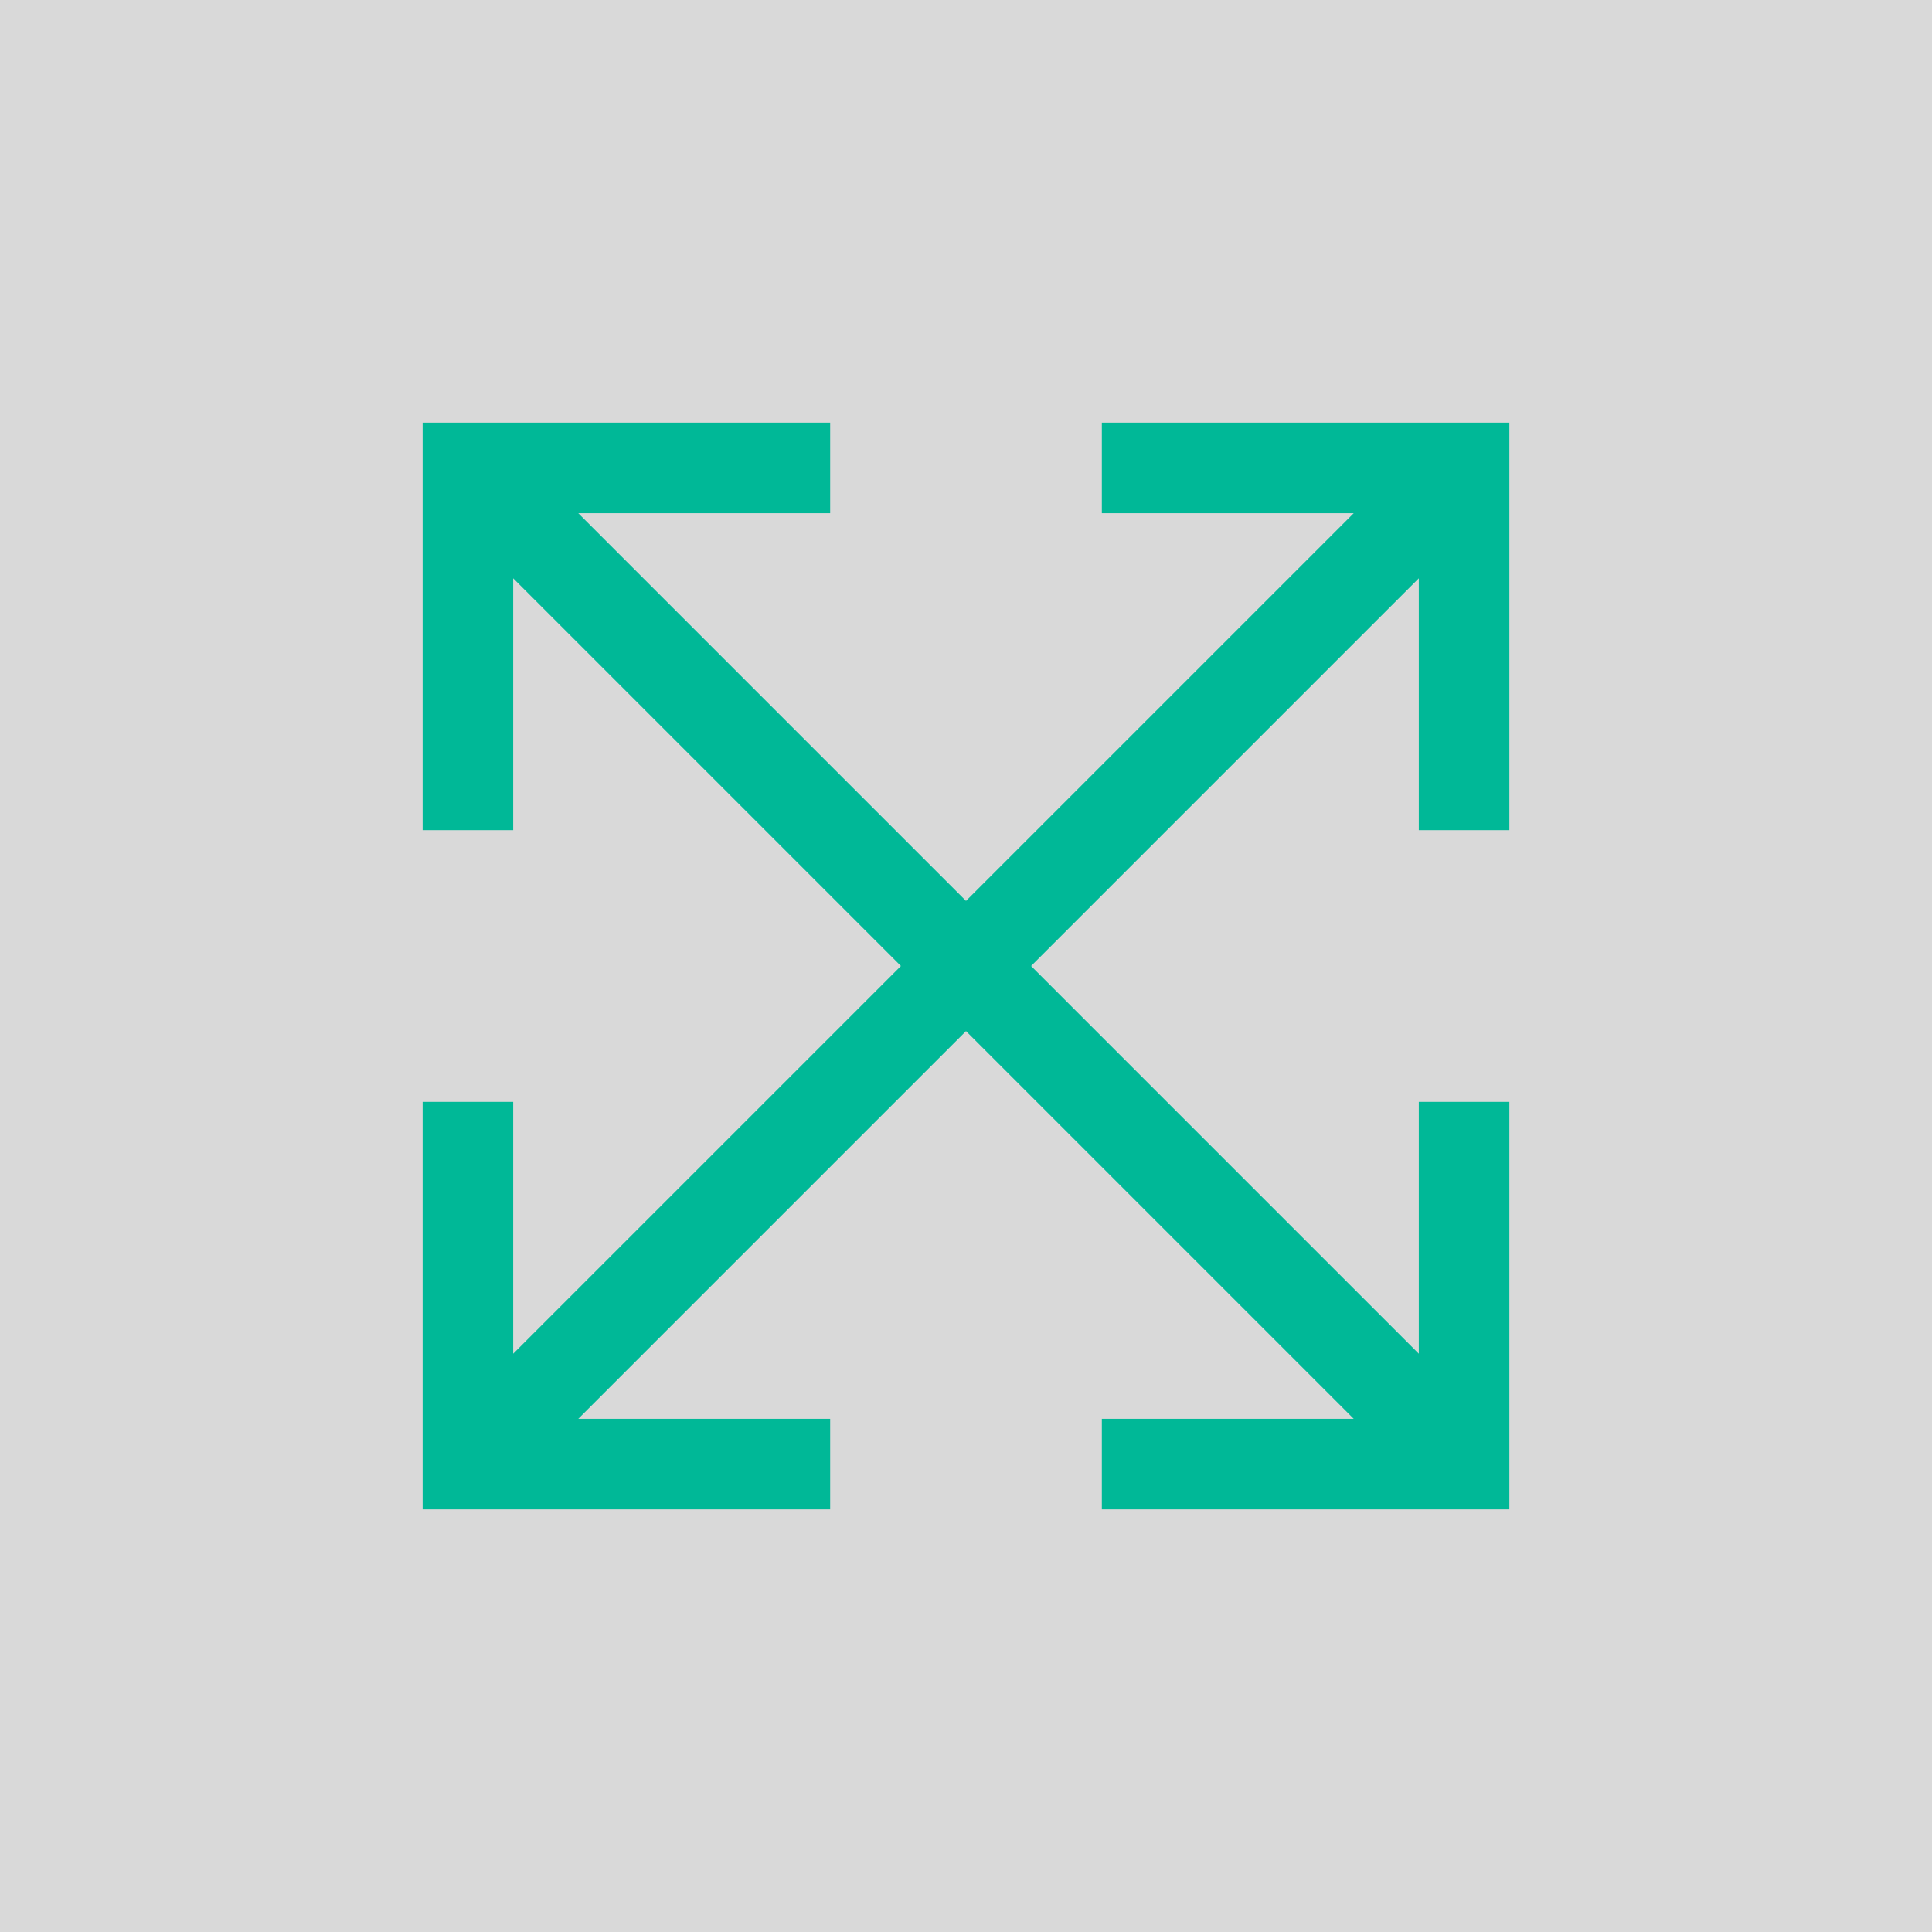 <svg width="32" height="32" viewBox="0 0 32 32" fill="none" xmlns="http://www.w3.org/2000/svg">
<rect width="32" height="32" fill="#D9D9D9"/>
<path d="M7 7V13.75H8.5V9.578L14.922 16L8.5 22.422V18.25H7V25H13.75V23.5H9.578L16 17.078L22.422 23.5H18.25V25H25V18.25H23.5V22.422L17.078 16L23.5 9.578V13.75H25V7H18.25V8.5H22.422L16 14.922L9.578 8.5H13.75V7H7Z" fill="#00B897"/>
</svg>

